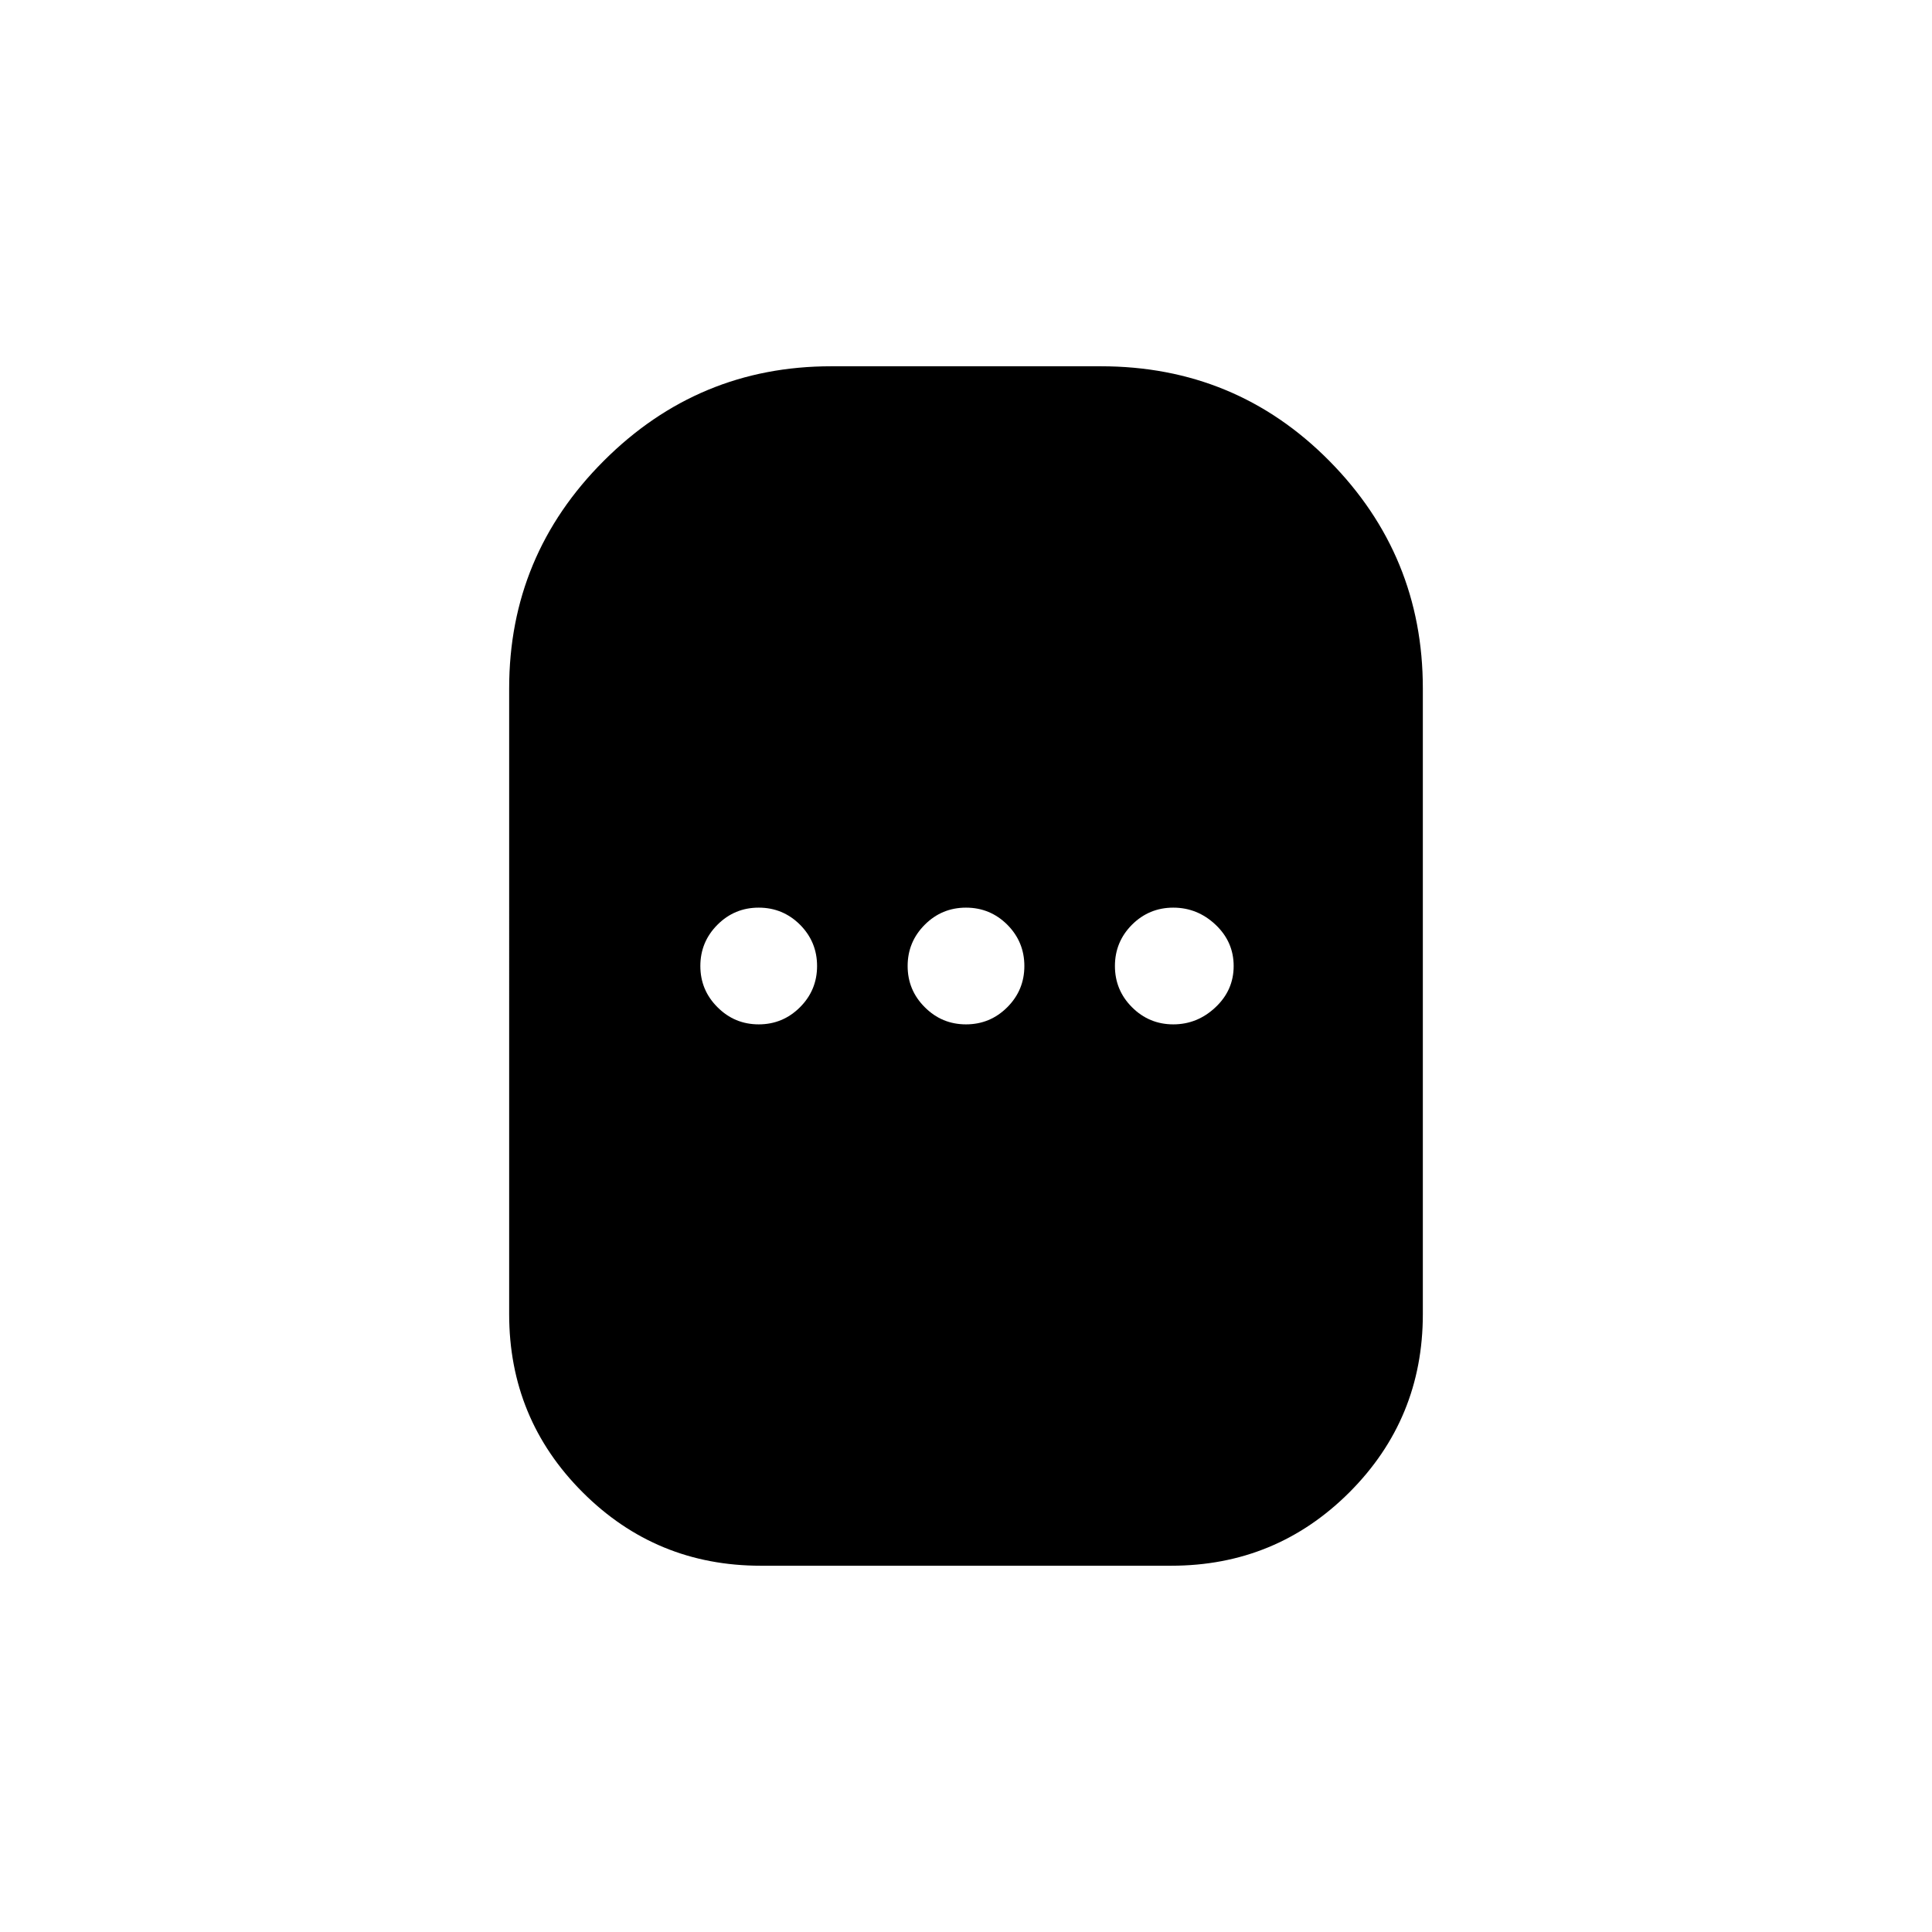 <svg xmlns="http://www.w3.org/2000/svg" height="24" width="24"><path d="M9.45 19.45q-1.3 0-2.212-.912-.913-.913-.913-2.213V8.55q0-1.65 1.175-2.825Q8.675 4.55 10.325 4.55h3.35q1.675 0 2.838 1.175Q17.675 6.9 17.675 8.55v7.775q0 1.3-.912 2.213-.913.912-2.213.912Zm-.025-6.725q.3 0 .513-.213.212-.212.212-.512 0-.3-.212-.513-.213-.212-.513-.212-.3 0-.512.212Q8.7 11.7 8.7 12q0 .3.213.512.212.213.512.213Zm2.575 0q.3 0 .513-.213.212-.212.212-.512 0-.3-.212-.513-.213-.212-.513-.212-.3 0-.512.212-.213.213-.213.513 0 .3.213.512.212.213.512.213Zm2.575 0q.3 0 .525-.213.225-.212.225-.512 0-.3-.225-.513-.225-.212-.525-.212-.3 0-.513.212-.212.213-.212.513 0 .3.212.512.213.213.513.213Z"/></svg>